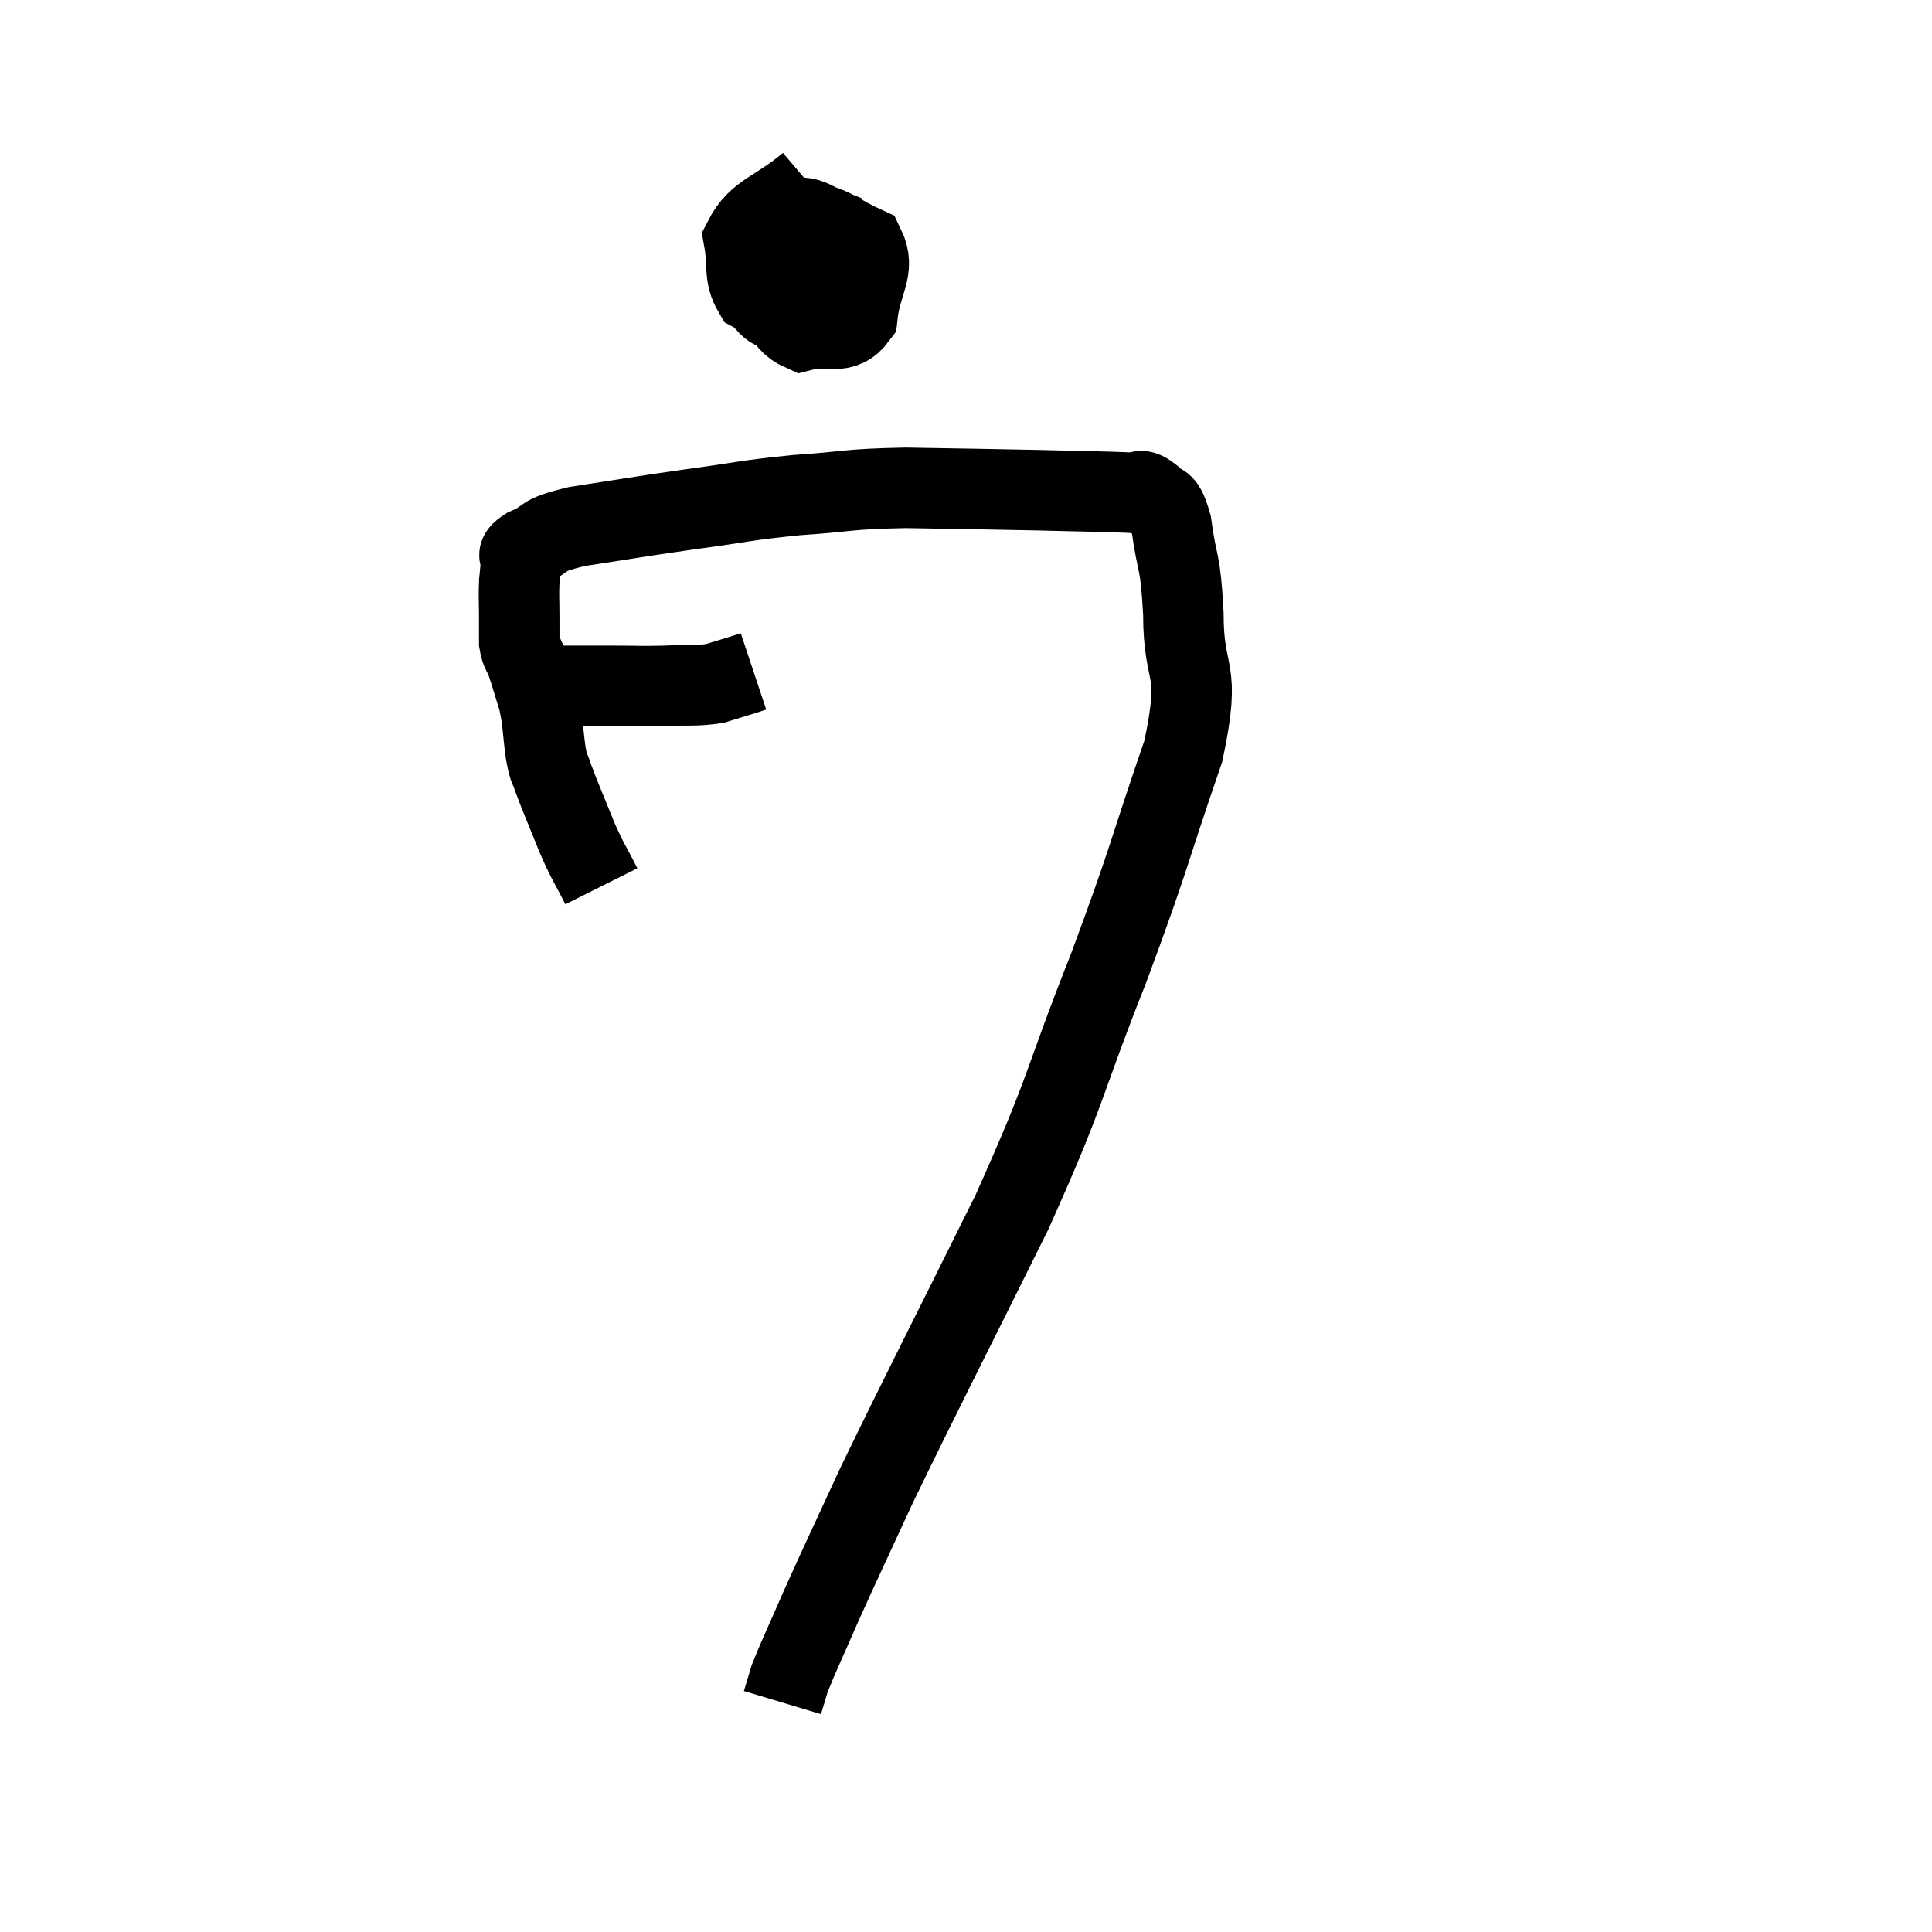 <svg width="48" height="48" viewBox="0 0 48 48" xmlns="http://www.w3.org/2000/svg"><path d="M 13.02 17.04 C 13.56 17.04, 13.53 17.04, 14.1 17.04 C 14.7 17.04, 14.7 17.04, 15.3 17.04 C 15.9 17.04, 15.885 17.055, 16.5 17.04 C 17.13 17.01, 17.25 17.055, 17.76 16.98 C 18.15 16.86, 18.3 16.815, 18.54 16.74 L 18.72 16.68" fill="none" stroke="black" stroke-width="2"></path><path d="M 14.94 22.02 C 14.64 21.42, 14.64 21.495, 14.34 20.82 C 14.04 20.07, 13.935 19.845, 13.74 19.32 C 13.65 19.02, 13.65 19.2, 13.56 18.72 C 13.47 18.06, 13.5 17.97, 13.38 17.4 C 13.23 16.92, 13.2 16.8, 13.08 16.44 C 12.99 16.2, 12.945 16.23, 12.9 15.96 C 12.9 15.66, 12.9 15.735, 12.9 15.36 C 12.9 14.91, 12.885 14.805, 12.9 14.46 C 12.93 14.22, 12.915 14.19, 12.96 13.98 C 13.02 13.8, 12.735 13.845, 13.08 13.62 C 13.71 13.35, 13.335 13.32, 14.34 13.08 C 15.72 12.87, 15.735 12.855, 17.1 12.66 C 18.45 12.48, 18.45 12.435, 19.8 12.3 C 21.15 12.21, 20.985 12.15, 22.5 12.12 C 24.18 12.15, 24.465 12.15, 25.86 12.18 C 26.97 12.21, 27.405 12.21, 28.08 12.24 C 28.32 12.27, 28.305 12.105, 28.56 12.3 C 28.83 12.66, 28.89 12.285, 29.1 13.02 C 29.25 14.13, 29.325 13.83, 29.4 15.24 C 29.4 16.95, 29.865 16.455, 29.4 18.66 C 28.47 21.36, 28.605 21.195, 27.54 24.06 C 26.34 27.09, 26.58 26.91, 25.14 30.12 C 23.46 33.51, 22.965 34.455, 21.78 36.9 C 21.09 38.4, 20.94 38.7, 20.4 39.9 C 20.01 40.8, 19.86 41.1, 19.62 41.7 C 19.53 42, 19.485 42.15, 19.44 42.3 L 19.44 42.3" fill="none" stroke="black" stroke-width="2"></path><path d="M 20.1 4.56 C 19.29 5.25, 18.825 5.265, 18.48 5.94 C 18.6 6.6, 18.465 6.825, 18.72 7.26 C 19.11 7.47, 19.065 7.785, 19.5 7.68 C 19.98 7.26, 20.175 7.335, 20.46 6.84 C 20.55 6.27, 20.79 6.06, 20.64 5.7 C 20.25 5.55, 20.205 5.43, 19.86 5.4 C 19.56 5.49, 19.47 5.22, 19.26 5.58 C 19.14 6.21, 18.855 6.18, 19.02 6.84 C 19.47 7.53, 19.35 7.965, 19.92 8.22 C 20.61 8.04, 20.91 8.385, 21.3 7.86 C 21.39 6.99, 21.765 6.705, 21.48 6.12 C 20.82 5.82, 20.775 5.67, 20.16 5.52 C 19.59 5.52, 19.335 5.475, 19.02 5.52 L 18.9 5.7" fill="none" stroke="black" stroke-width="2"></path></svg>